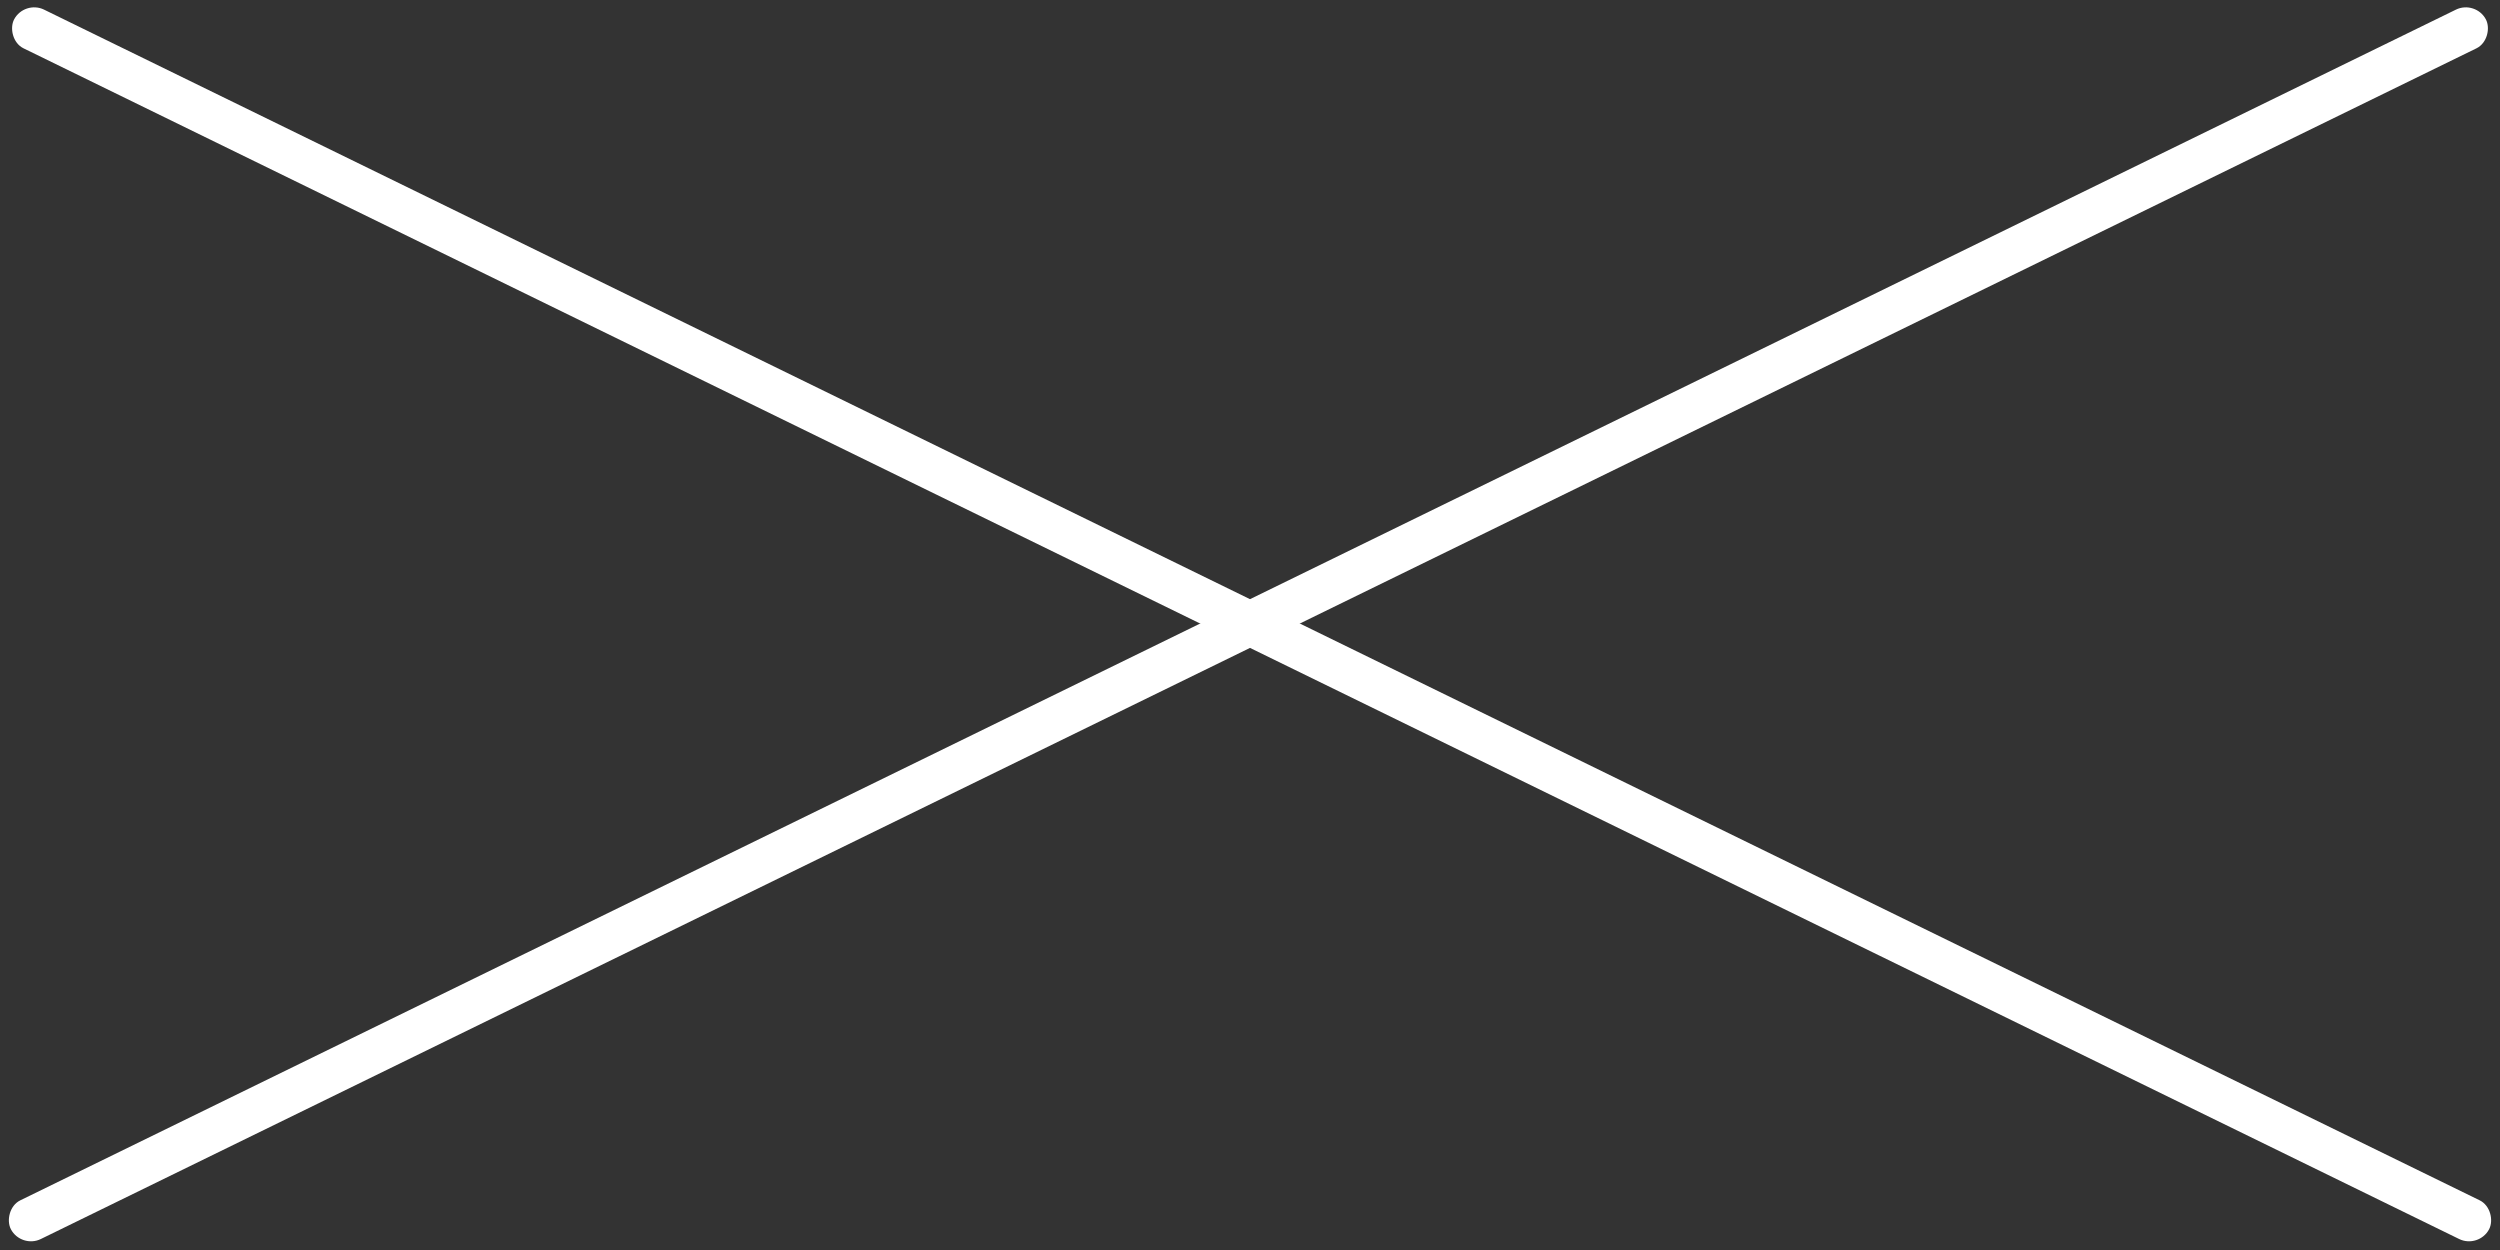 <svg width="86" height="43" viewBox="0 0 86 43" fill="none" xmlns="http://www.w3.org/2000/svg">
<rect x="0" y="0" width="86" height="43" fill="#333333" stroke="none"/>
<rect width="94.809" height="1.507" rx="0.753" transform="matrix(0.898 0.439 -0.467 0.884 0.838 0)" fill="white"/>
<rect width="94.809" height="1.507" rx="0.753" transform="matrix(-0.898 0.439 0.467 0.884 85.162 0)" fill="white"/>
</svg>
